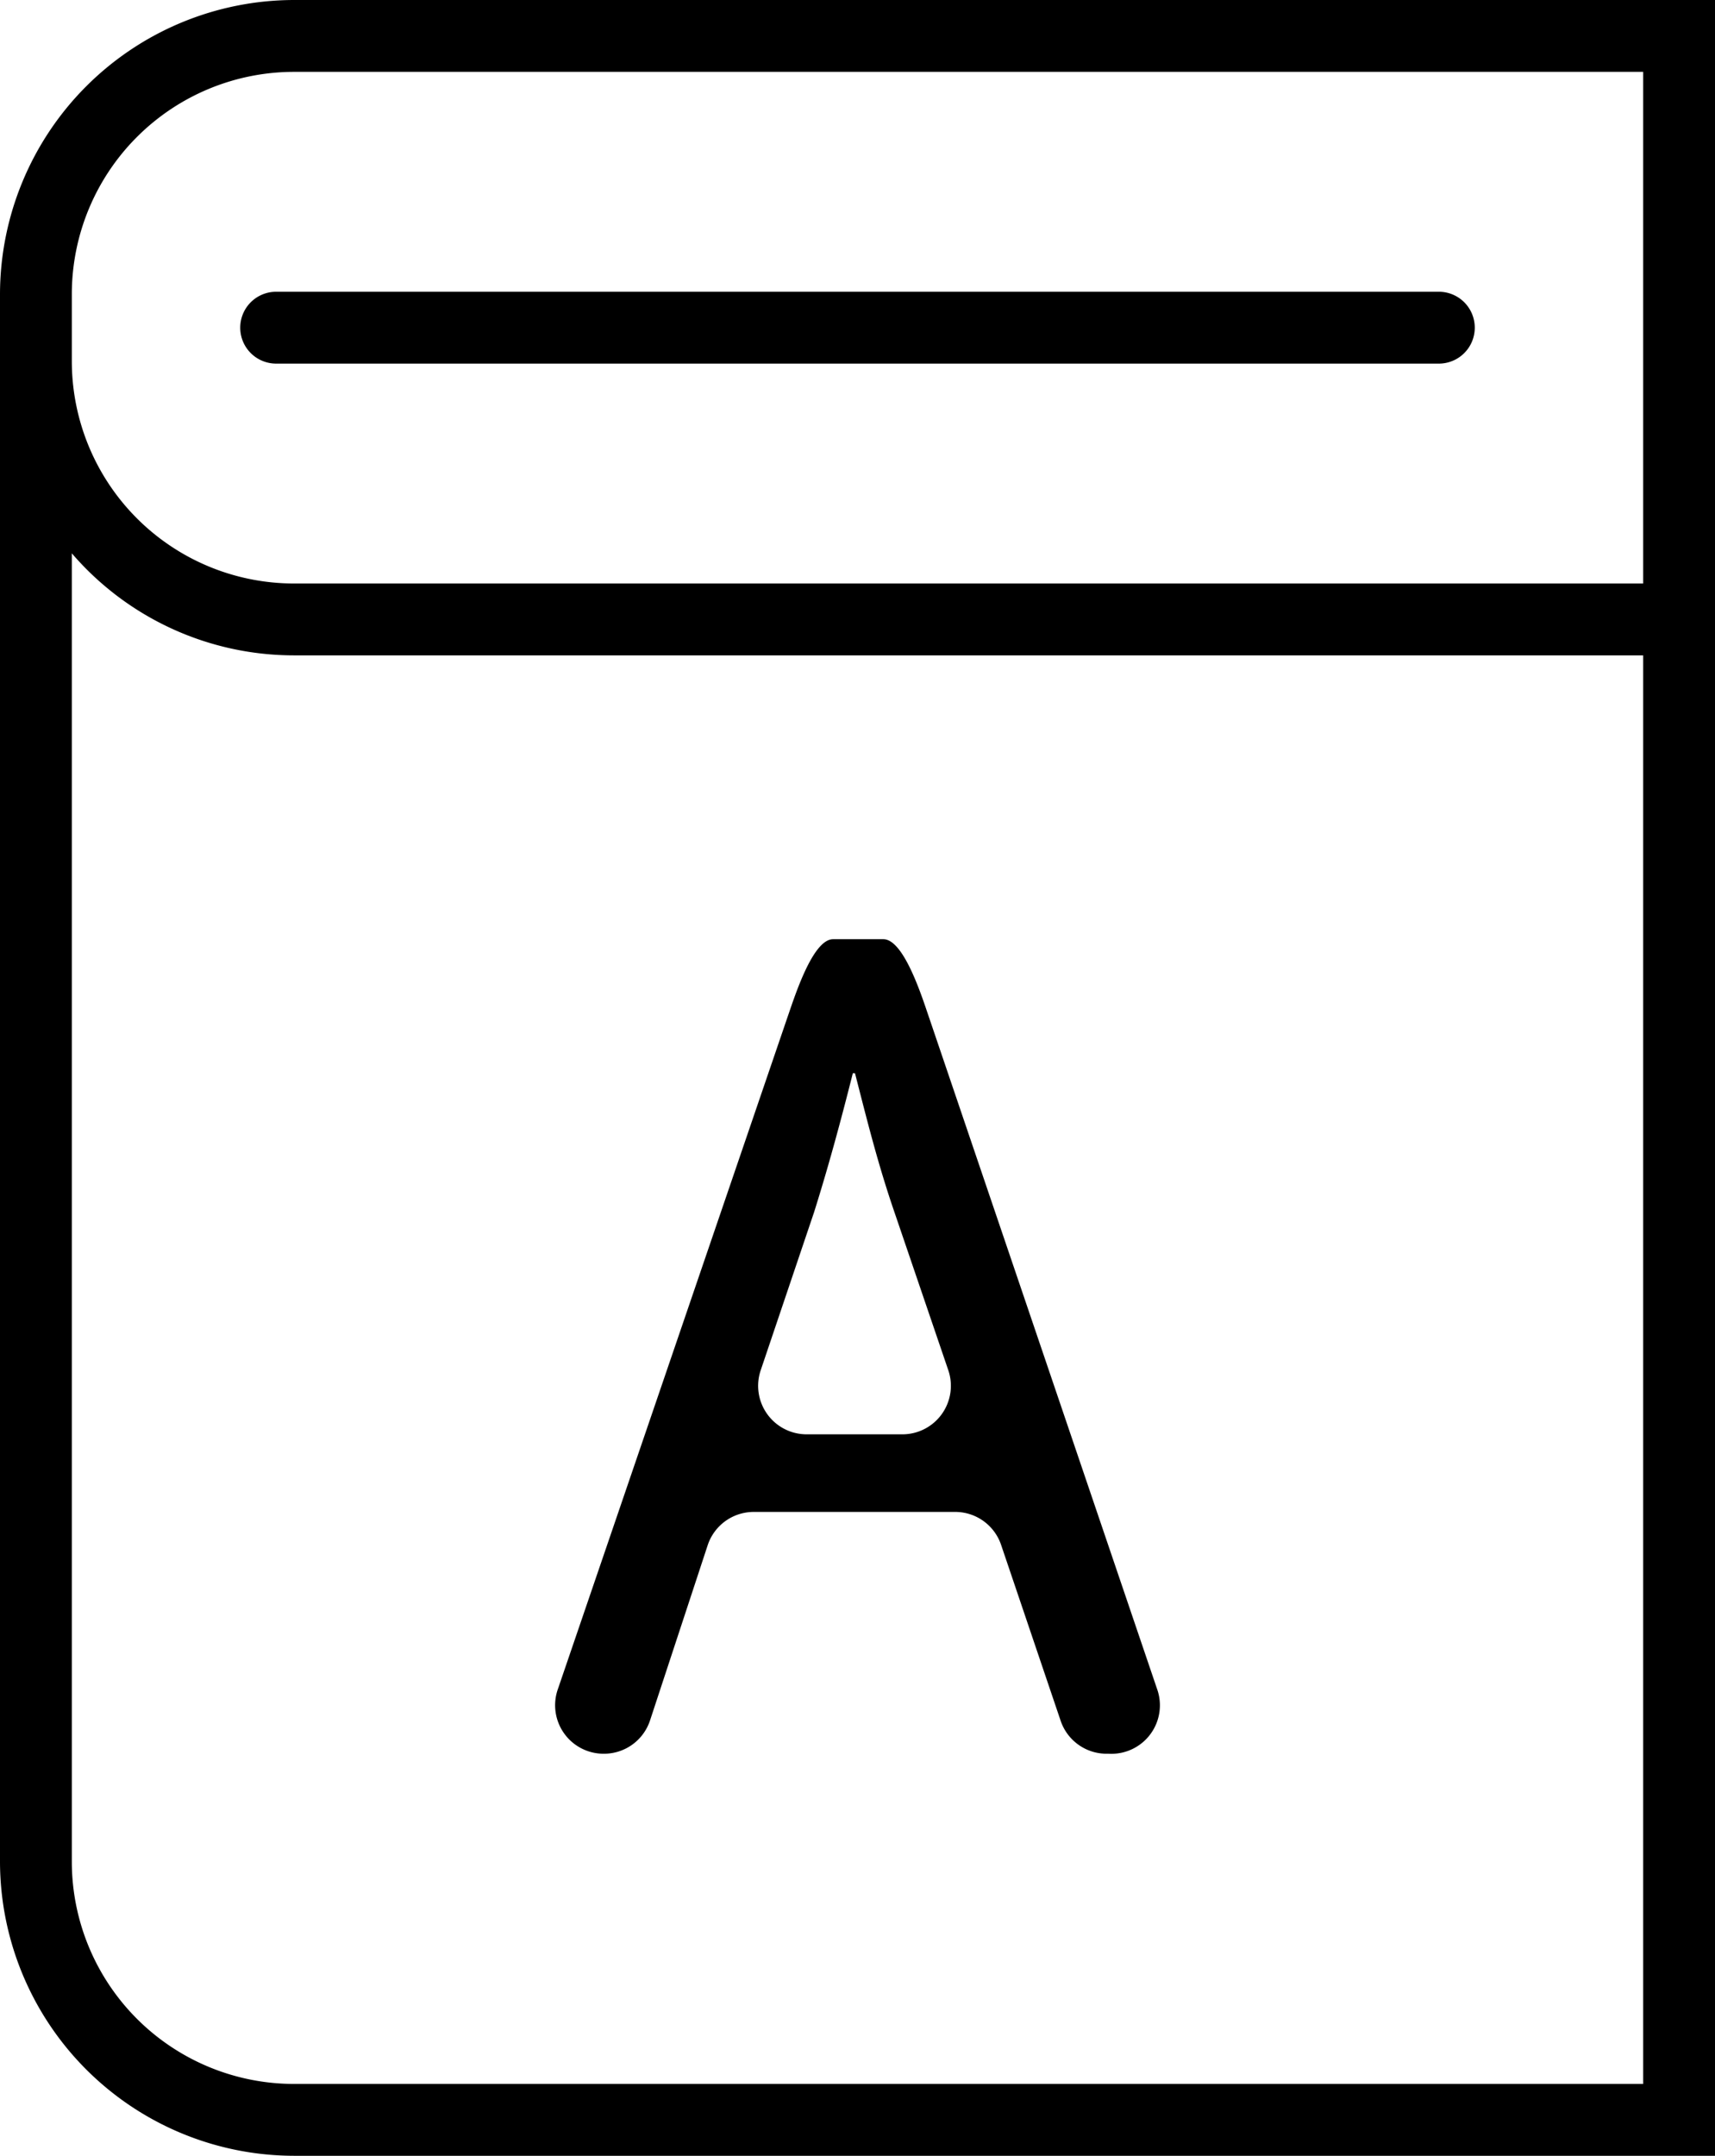 <svg id="Livello_1" data-name="Livello 1" xmlns="http://www.w3.org/2000/svg" viewBox="0 0 47.76 60">
  <title>icon-glossary</title>
  <g>
    <path d="M.12,8.19V51.81A8.2,8.2,0,0,0,8.31,60H47.88V0H8.31A8.2,8.2,0,0,0,.12,8.19ZM45.88,58H8.31a6.19,6.19,0,0,1-6.19-6.19V15.4a8.16,8.16,0,0,0,6.19,2.84H45.88Zm0-41.76H8.31a6.19,6.19,0,0,1-6.19-6.19h0V8.19A6.19,6.19,0,0,1,8.31,2H45.88Z" transform="translate(-0.12)"/>
    <path d="M6.81,9.12a1,1,0,0,0,1,1H40.19a1,1,0,0,0,0-2H7.81A1,1,0,0,0,6.81,9.12Z" transform="translate(-0.12)"/>
    <path d="M16.94,48.81a1.35,1.35,0,0,0,1.28-.92L19.83,43a1.35,1.35,0,0,1,1.28-.92h5.64A1.35,1.35,0,0,1,28,43l1.66,4.9a1.35,1.35,0,0,0,1.28.91H31A1.35,1.35,0,0,0,32.34,47L26,28.34c-.19-.55-.7-2.2-1.28-2.2h-1.4c-.58,0-1.09,1.66-1.28,2.2L15.66,47a1.35,1.35,0,0,0,1.28,1.81ZM21.3,38.15l1.49-4.41c.41-1.3.76-2.6,1.08-3.87h.06c.32,1.24.63,2.51,1.11,3.9l1.49,4.37a1.35,1.35,0,0,1-1.28,1.78H22.58a1.35,1.35,0,0,1-1.28-1.77Z" transform="translate(-0.12)"/>
  </g>
</svg>
